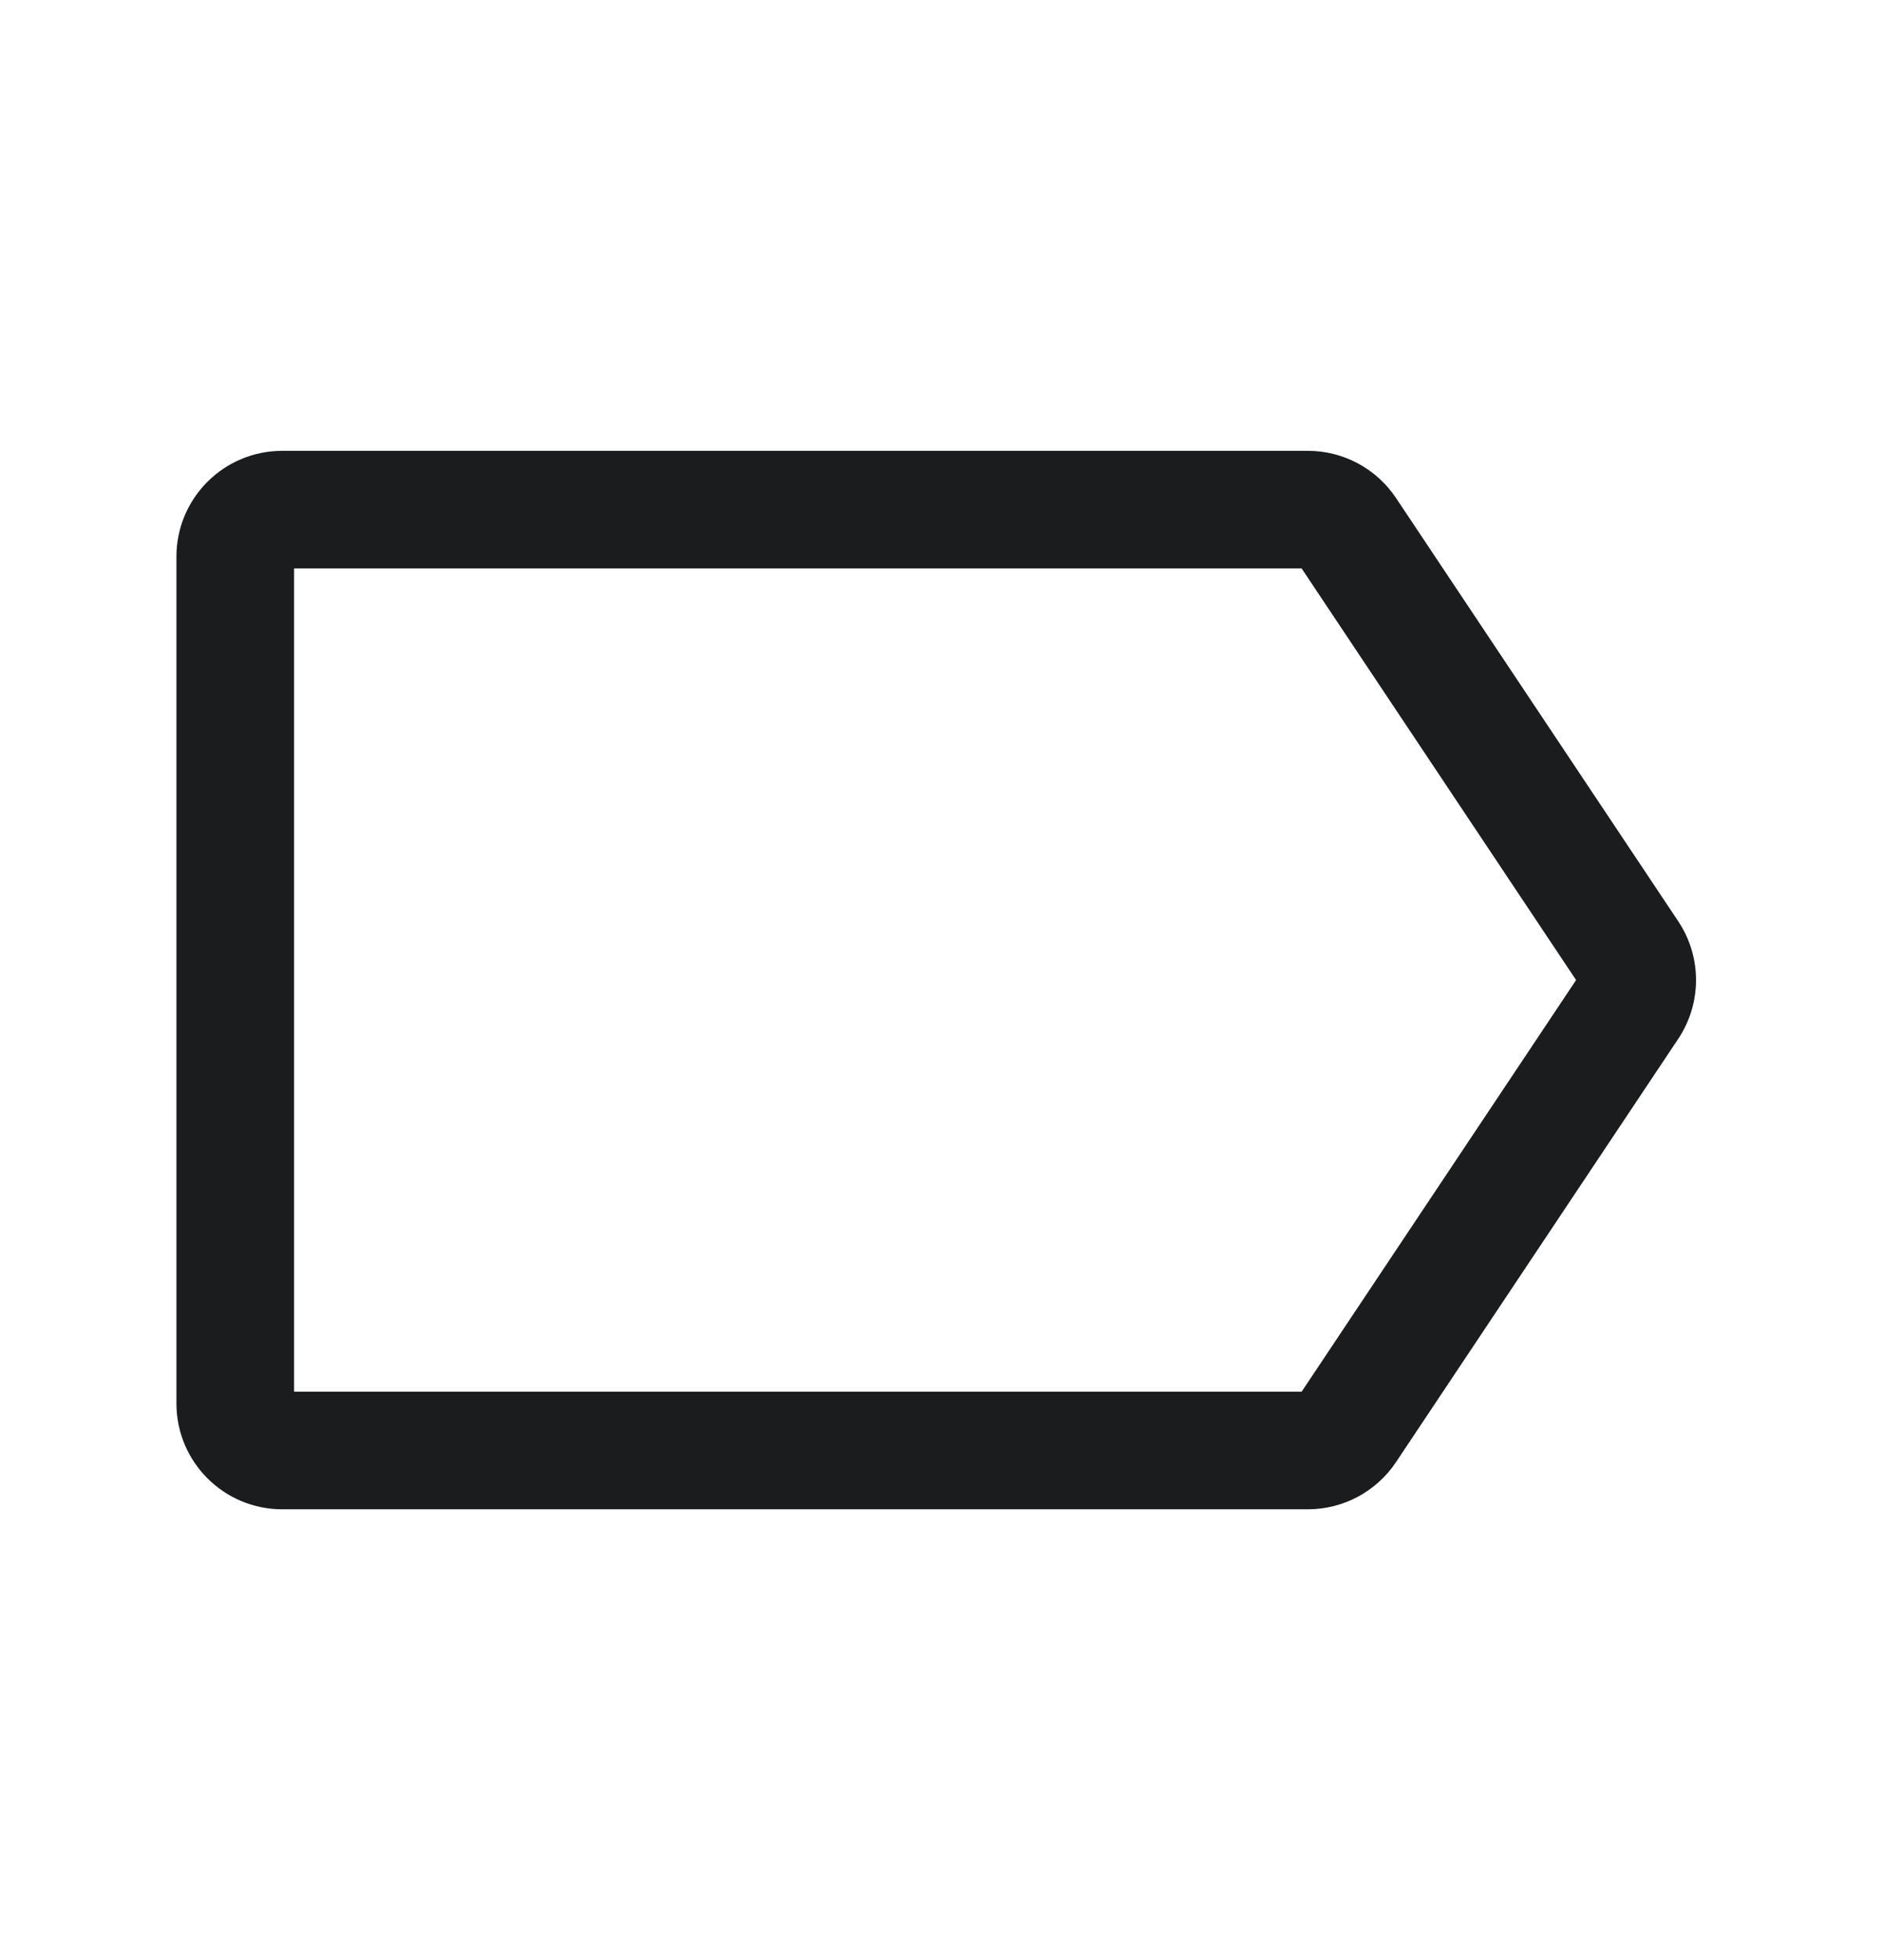 <svg width="24" height="25" viewBox="0 0 24 25" fill="none" xmlns="http://www.w3.org/2000/svg">
<path fill-rule="evenodd" clip-rule="evenodd" d="M3.75 7.25V17.75H16.599L20.099 12.5L16.599 7.25H3.75ZM2.25 7.1C2.25 6.354 2.854 5.75 3.6 5.75H16.679C17.13 5.75 17.552 5.976 17.802 6.351L21.402 11.751C21.704 12.205 21.704 12.795 21.402 13.249L17.802 18.649C17.552 19.024 17.13 19.25 16.679 19.25H3.6C2.854 19.25 2.25 18.646 2.25 17.9V7.1Z" fill="#1A1C1E"/>
</svg>
